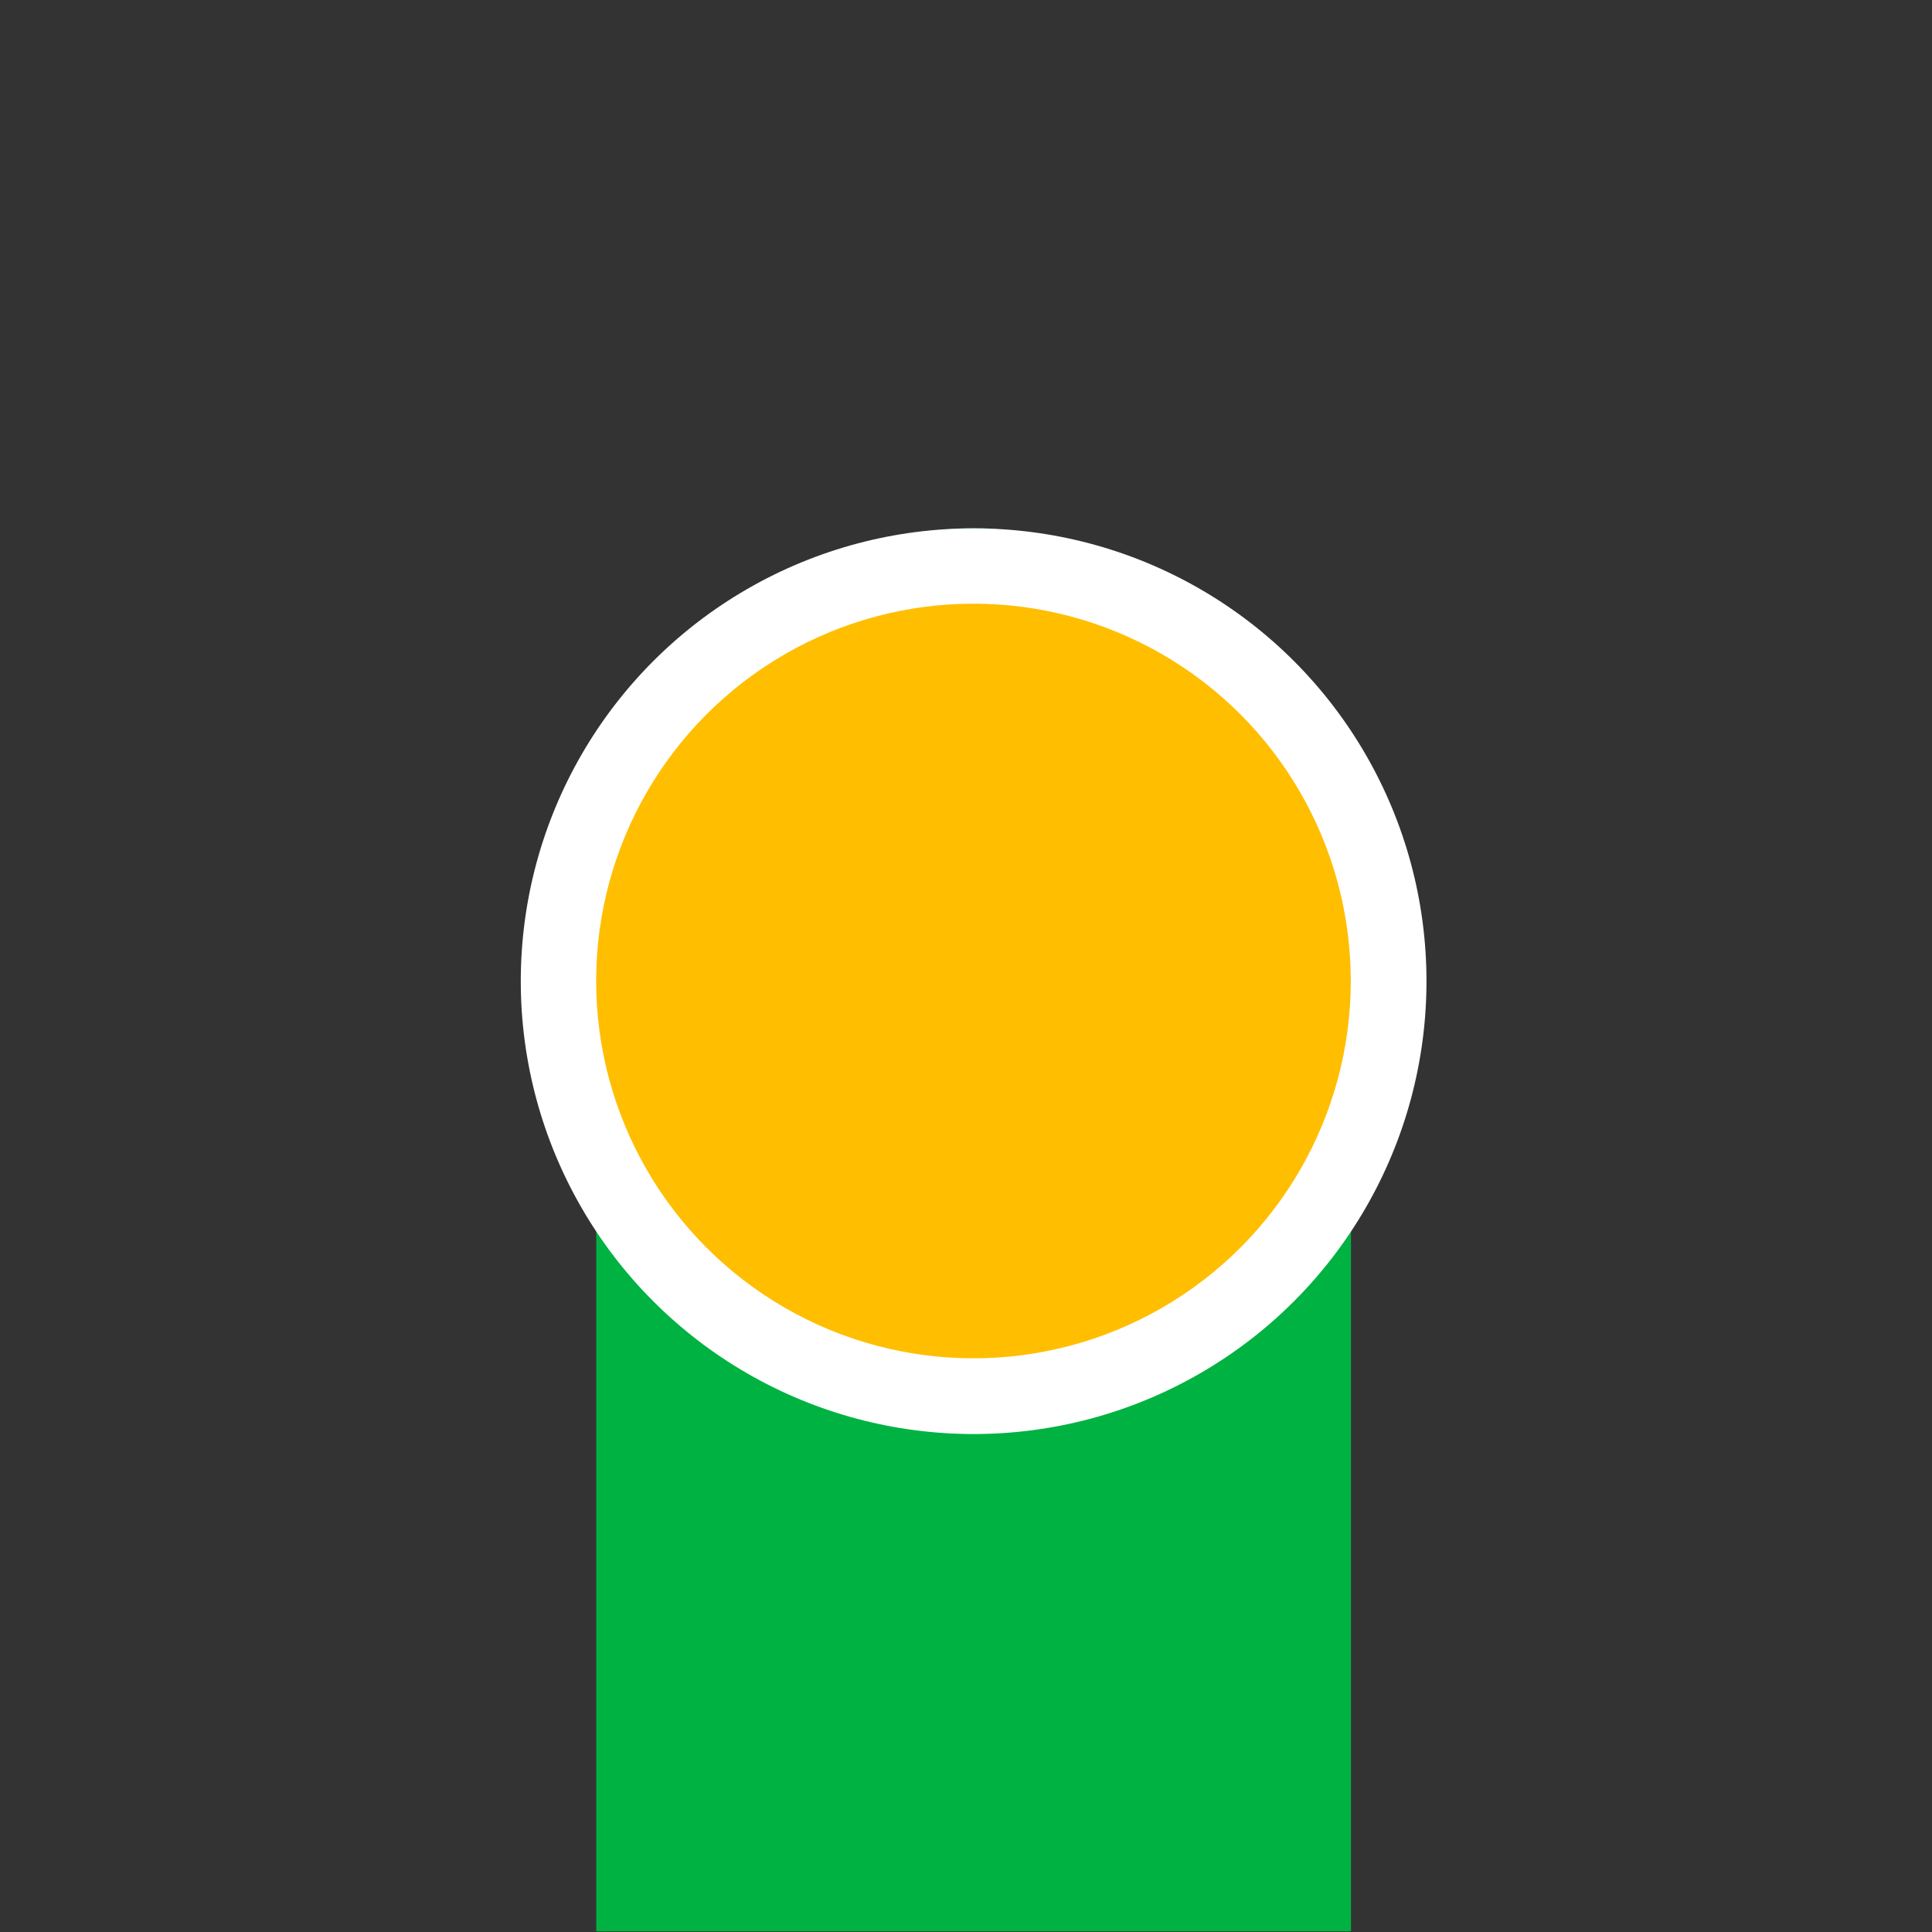 <?xml version="1.0" encoding="UTF-8" standalone="no"?>
<!DOCTYPE svg PUBLIC "-//W3C//DTD SVG 1.1//EN" "http://www.w3.org/Graphics/SVG/1.1/DTD/svg11.dtd">
<svg width="100%" height="100%" viewBox="0 0 128 128" version="1.1" xmlns="http://www.w3.org/2000/svg" xmlns:xlink="http://www.w3.org/1999/xlink" xml:space="preserve" xmlns:serif="http://www.serif.com/" style="fill-rule:evenodd;clip-rule:evenodd;stroke-linejoin:round;stroke-miterlimit:1.414;">
    <rect x="0" y="0" width="128" height="128" fill="#333333" stroke="none"/>
    <g transform="matrix(1,0,0,1,-488,0)">
        <g id="Beginning-M" serif:id="Beginning M" transform="matrix(1,0,0,1,488,0)">
            <rect x="0" y="0" width="128" height="128" style="fill:none;"/>
            <g transform="matrix(0.685,0,0,0.877,22.377,15.698)">
                <path d="M25,128L25,58.5C25,38.355 41.355,22 61.5,22C81.645,22 98,38.355 98,58.5L98,128L25,128Z" style="fill:rgb(0,178,65);"/>
            </g>
            <g transform="matrix(1.091,0,0,1.091,-0.409,-8.636)">
                <circle cx="59.5" cy="67.5" r="27.5" style="fill:white;"/>
            </g>
            <g transform="matrix(0.909,0,0,0.909,10.409,3.636)">
                <circle cx="59.5" cy="67.5" r="27.5" style="fill:rgb(255,190,0);"/>
            </g>
        </g>
    </g>
</svg>
